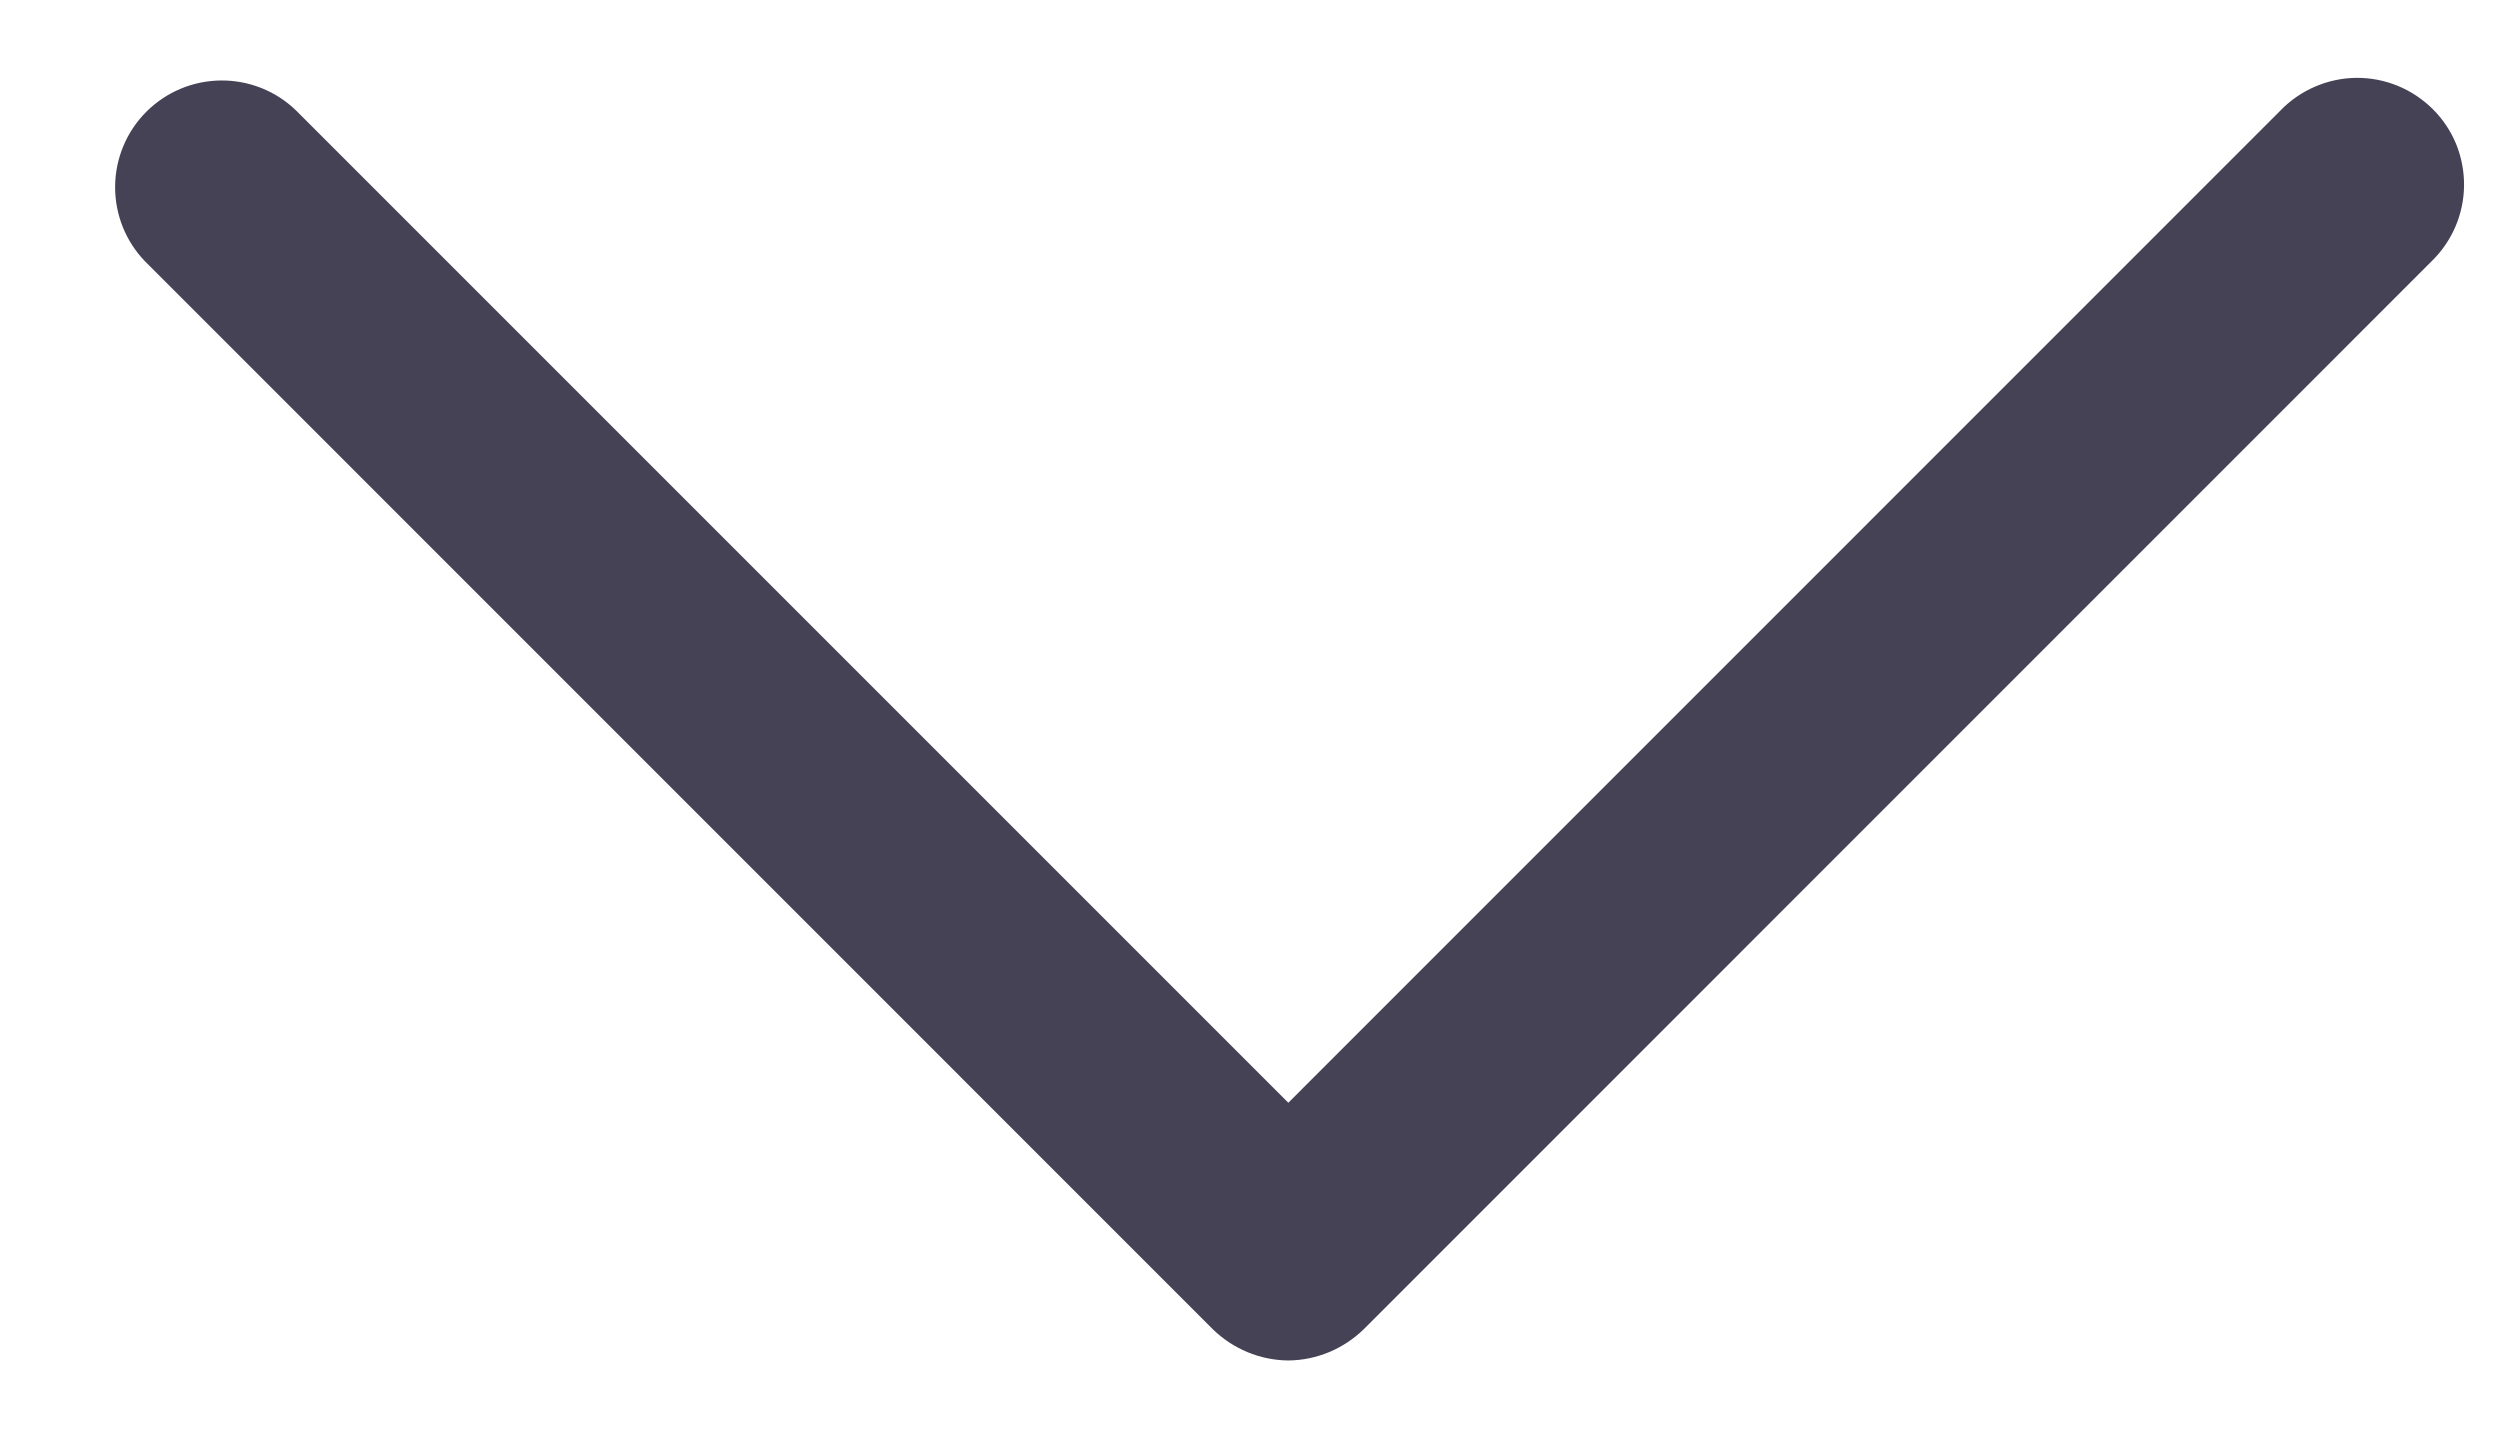 <svg width="21" height="12" viewBox="0 0 21 12" fill="none" xmlns="http://www.w3.org/2000/svg">
<path d="M10.822 11.428C10.584 11.426 10.357 11.331 10.187 11.165L1.219 2.196C1.055 2.027 0.965 1.8 0.967 1.565C0.969 1.33 1.063 1.105 1.229 0.939C1.396 0.772 1.621 0.678 1.856 0.676C2.091 0.674 2.318 0.764 2.487 0.928L10.822 9.263L19.156 0.928C19.239 0.842 19.338 0.774 19.448 0.727C19.557 0.68 19.675 0.655 19.794 0.654C19.913 0.653 20.031 0.676 20.141 0.721C20.251 0.766 20.351 0.833 20.436 0.917C20.52 1.001 20.587 1.101 20.632 1.211C20.677 1.322 20.699 1.44 20.698 1.559C20.697 1.678 20.672 1.796 20.625 1.905C20.578 2.014 20.51 2.113 20.424 2.196L11.456 11.165C11.286 11.331 11.059 11.426 10.822 11.428Z" fill="#464255"/>
</svg>
